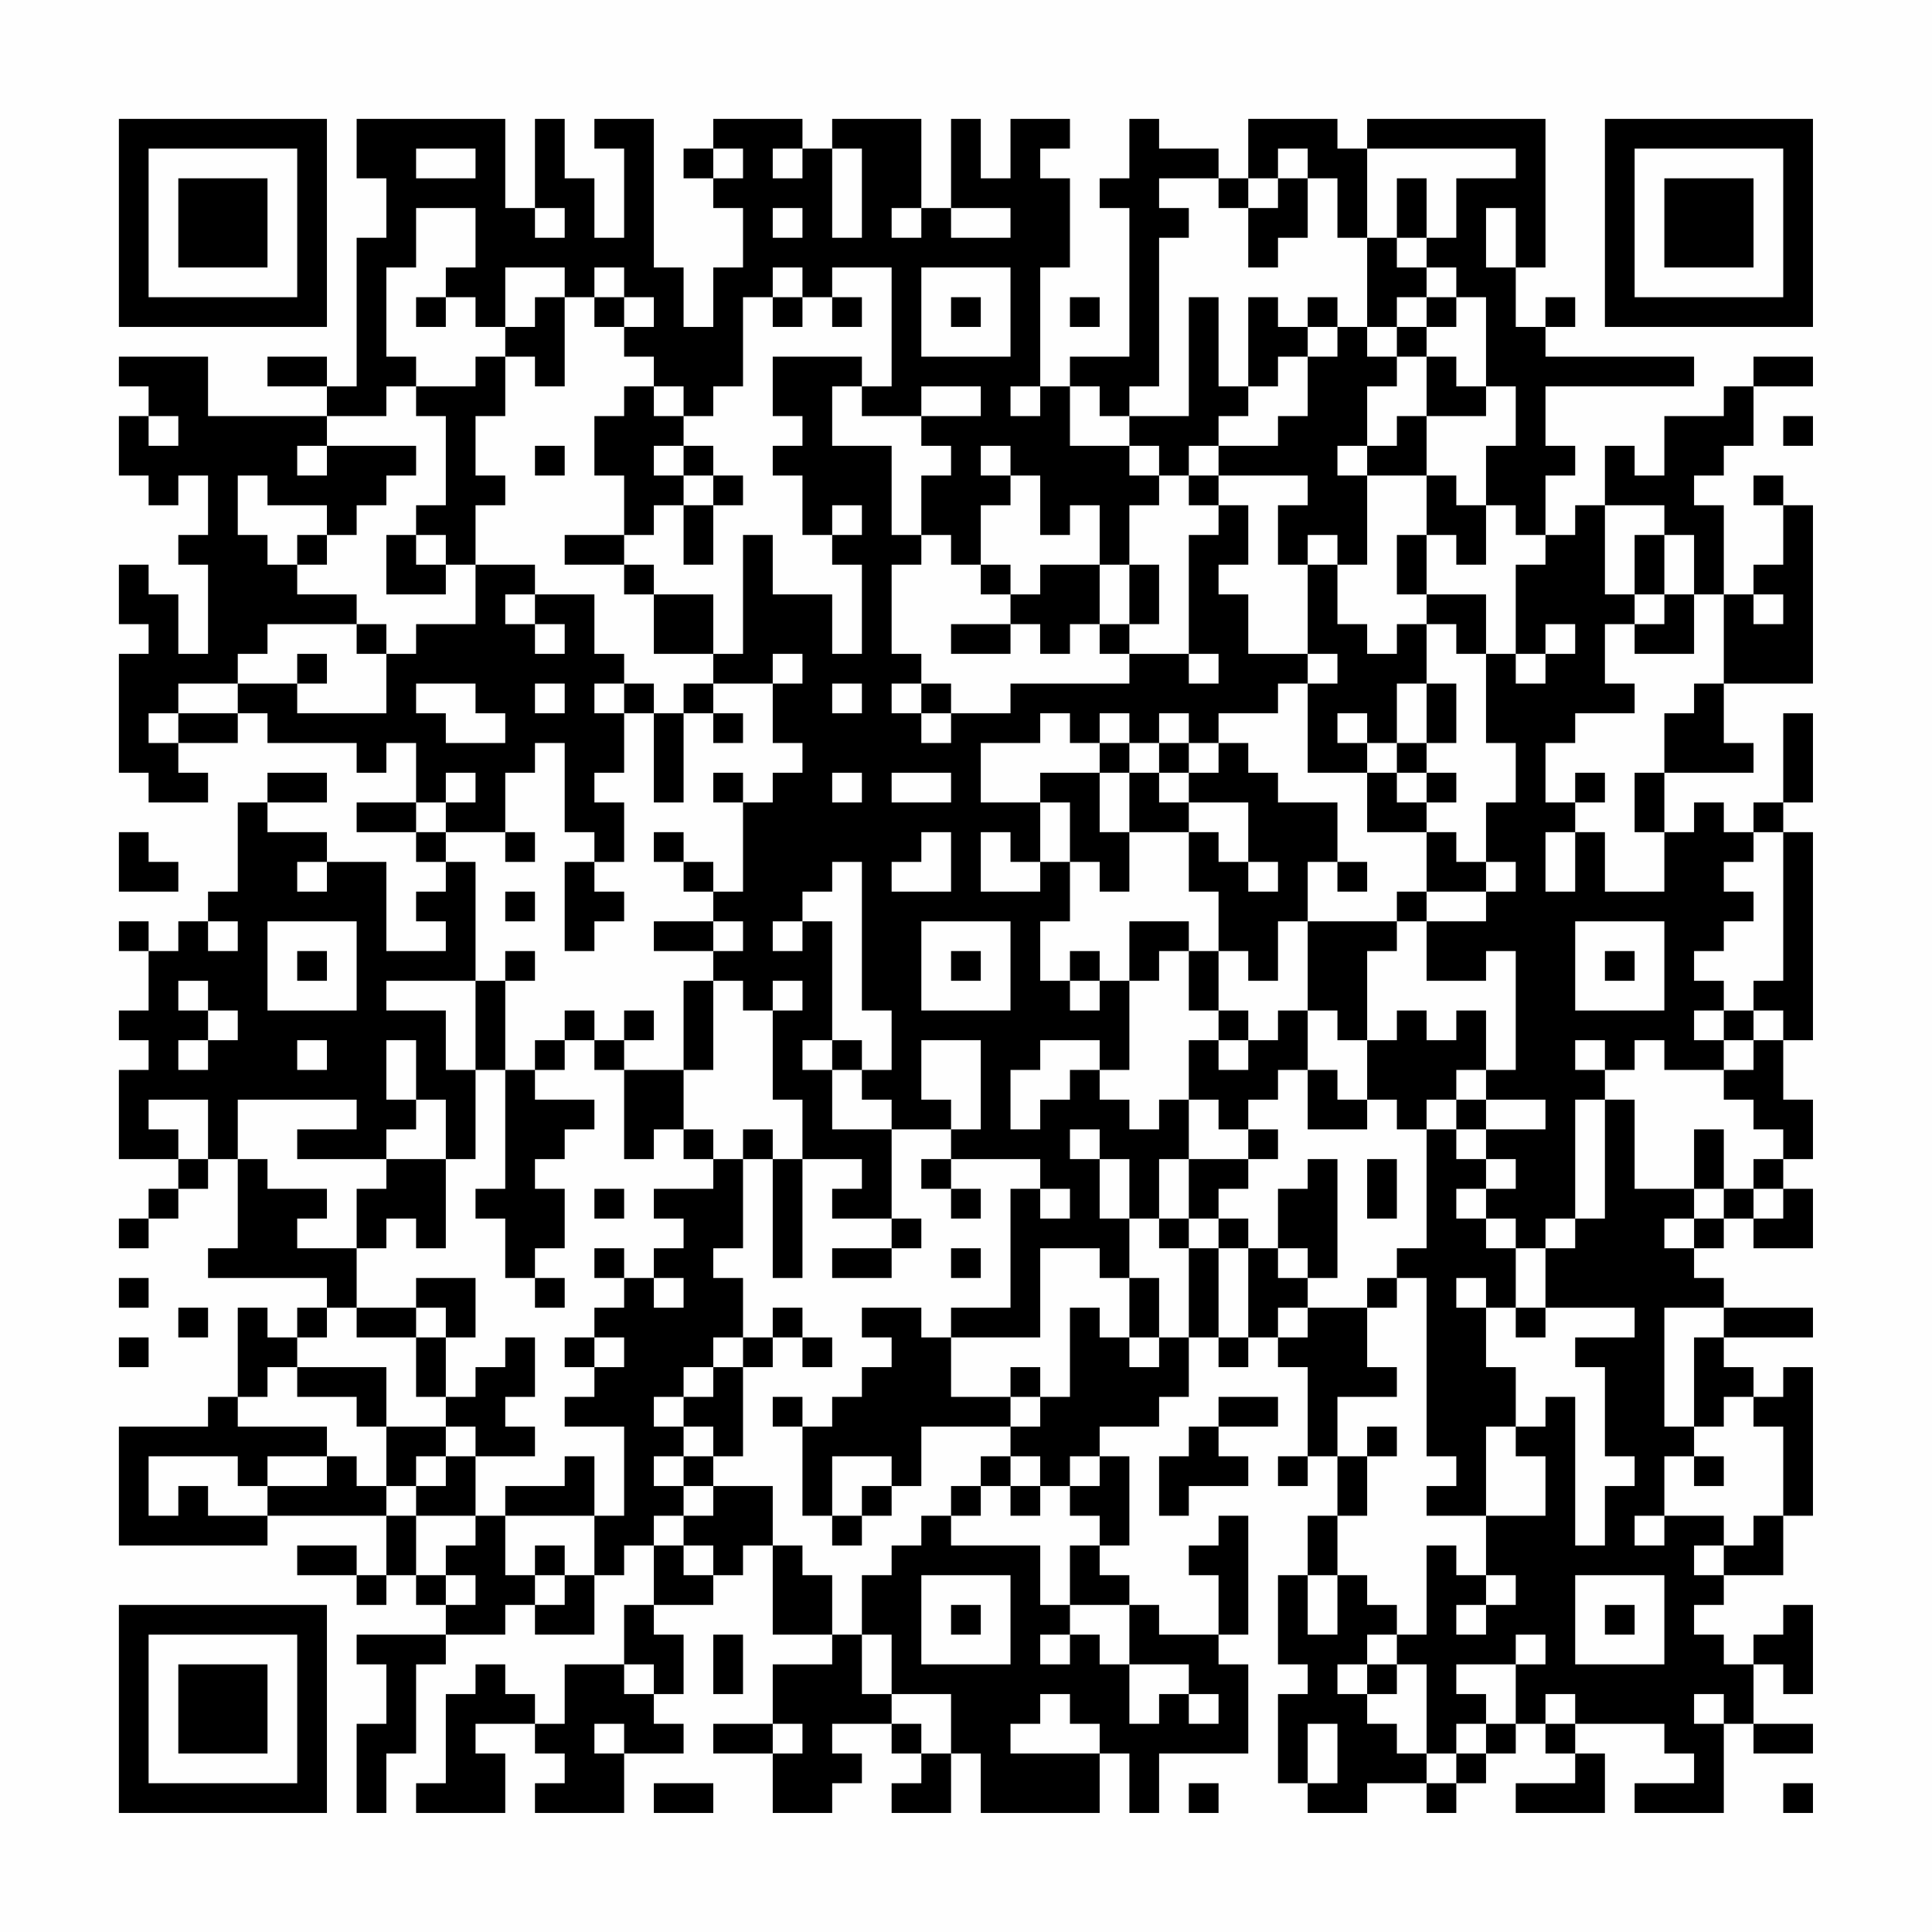 <?xml version="1.0" encoding="UTF-8"?>
<svg xmlns="http://www.w3.org/2000/svg" version="1.1" width="300" height="300" viewBox="0 0 300 300"><rect x="0" y="0" width="300" height="300" fill="#fefefe"/><g transform="scale(4.615)"><g transform="translate(4,4)"><path fill-rule="evenodd" d="M8 0L8 2L9 2L9 4L8 4L8 9L7 9L7 8L5 8L5 9L7 9L7 10L3 10L3 8L0 8L0 9L1 9L1 10L0 10L0 12L1 12L1 13L2 13L2 12L3 12L3 14L2 14L2 15L3 15L3 18L2 18L2 16L1 16L1 15L0 15L0 17L1 17L1 18L0 18L0 22L1 22L1 23L3 23L3 22L2 22L2 21L4 21L4 20L5 20L5 21L8 21L8 22L9 22L9 21L10 21L10 23L8 23L8 24L10 24L10 25L11 25L11 26L10 26L10 27L11 27L11 28L9 28L9 25L7 25L7 24L5 24L5 23L7 23L7 22L5 22L5 23L4 23L4 26L3 26L3 27L2 27L2 28L1 28L1 27L0 27L0 28L1 28L1 30L0 30L0 31L1 31L1 32L0 32L0 35L2 35L2 36L1 36L1 37L0 37L0 38L1 38L1 37L2 37L2 36L3 36L3 35L4 35L4 38L3 38L3 39L7 39L7 40L6 40L6 41L5 41L5 40L4 40L4 43L3 43L3 44L0 44L0 48L5 48L5 47L9 47L9 49L8 49L8 48L6 48L6 49L8 49L8 50L9 50L9 49L10 49L10 50L11 50L11 51L8 51L8 52L9 52L9 54L8 54L8 57L9 57L9 55L10 55L10 52L11 52L11 51L13 51L13 50L14 50L14 51L16 51L16 49L17 49L17 48L18 48L18 50L17 50L17 52L15 52L15 54L14 54L14 53L13 53L13 52L12 52L12 53L11 53L11 56L10 56L10 57L13 57L13 55L12 55L12 54L14 54L14 55L15 55L15 56L14 56L14 57L17 57L17 55L19 55L19 54L18 54L18 53L19 53L19 51L18 51L18 50L20 50L20 49L21 49L21 48L22 48L22 51L24 51L24 52L22 52L22 54L20 54L20 55L22 55L22 57L24 57L24 56L25 56L25 55L24 55L24 54L26 54L26 55L27 55L27 56L26 56L26 57L28 57L28 55L29 55L29 57L33 57L33 55L34 55L34 57L35 57L35 55L38 55L38 52L37 52L37 51L38 51L38 47L37 47L37 48L36 48L36 49L37 49L37 51L35 51L35 50L34 50L34 49L33 49L33 48L34 48L34 45L33 45L33 44L35 44L35 43L36 43L36 41L37 41L37 42L38 42L38 41L39 41L39 42L40 42L40 45L39 45L39 46L40 46L40 45L41 45L41 47L40 47L40 49L39 49L39 52L40 52L40 53L39 53L39 56L40 56L40 57L42 57L42 56L44 56L44 57L45 57L45 56L46 56L46 55L47 55L47 54L48 54L48 55L49 55L49 56L47 56L47 57L50 57L50 55L49 55L49 54L52 54L52 55L53 55L53 56L51 56L51 57L54 57L54 54L55 54L55 55L57 55L57 54L55 54L55 52L56 52L56 53L57 53L57 50L56 50L56 51L55 51L55 52L54 52L54 51L53 51L53 50L54 50L54 49L56 49L56 47L57 47L57 42L56 42L56 43L55 43L55 42L54 42L54 41L57 41L57 40L54 40L54 39L53 39L53 38L54 38L54 37L55 37L55 38L57 38L57 36L56 36L56 35L57 35L57 33L56 33L56 31L57 31L57 24L56 24L56 23L57 23L57 20L56 20L56 23L55 23L55 24L54 24L54 23L53 23L53 24L52 24L52 22L55 22L55 21L54 21L54 19L57 19L57 13L56 13L56 12L55 12L55 13L56 13L56 15L55 15L55 16L54 16L54 13L53 13L53 12L54 12L54 11L55 11L55 9L57 9L57 8L55 8L55 9L54 9L54 10L52 10L52 12L51 12L51 11L50 11L50 13L49 13L49 14L48 14L48 12L49 12L49 11L48 11L48 9L53 9L53 8L48 8L48 7L49 7L49 6L48 6L48 7L47 7L47 5L48 5L48 0L42 0L42 1L41 1L41 0L38 0L38 2L37 2L37 1L35 1L35 0L34 0L34 2L33 2L33 3L34 3L34 8L32 8L32 9L31 9L31 5L32 5L32 2L31 2L31 1L32 1L32 0L30 0L30 2L29 2L29 0L28 0L28 3L27 3L27 0L24 0L24 1L23 1L23 0L20 0L20 1L19 1L19 2L20 2L20 3L21 3L21 5L20 5L20 7L19 7L19 5L18 5L18 0L16 0L16 1L17 1L17 4L16 4L16 2L15 2L15 0L14 0L14 3L13 3L13 0ZM10 1L10 2L12 2L12 1ZM20 1L20 2L21 2L21 1ZM22 1L22 2L23 2L23 1ZM24 1L24 4L25 4L25 1ZM39 1L39 2L38 2L38 3L37 3L37 2L35 2L35 3L36 3L36 4L35 4L35 9L34 9L34 10L33 10L33 9L32 9L32 11L34 11L34 12L35 12L35 13L34 13L34 15L33 15L33 13L32 13L32 14L31 14L31 12L30 12L30 11L29 11L29 12L30 12L30 13L29 13L29 15L28 15L28 14L27 14L27 12L28 12L28 11L27 11L27 10L29 10L29 9L27 9L27 10L25 10L25 9L26 9L26 5L24 5L24 6L23 6L23 5L22 5L22 6L21 6L21 9L20 9L20 10L19 10L19 9L18 9L18 8L17 8L17 7L18 7L18 6L17 6L17 5L16 5L16 6L15 6L15 5L13 5L13 7L12 7L12 6L11 6L11 5L12 5L12 3L10 3L10 5L9 5L9 8L10 8L10 9L9 9L9 10L7 10L7 11L6 11L6 12L7 12L7 11L10 11L10 12L9 12L9 13L8 13L8 14L7 14L7 13L5 13L5 12L4 12L4 14L5 14L5 15L6 15L6 16L8 16L8 17L5 17L5 18L4 18L4 19L2 19L2 20L1 20L1 21L2 21L2 20L4 20L4 19L6 19L6 20L9 20L9 18L10 18L10 17L12 17L12 15L14 15L14 16L13 16L13 17L14 17L14 18L15 18L15 17L14 17L14 16L16 16L16 18L17 18L17 19L16 19L16 20L17 20L17 22L16 22L16 23L17 23L17 25L16 25L16 24L15 24L15 21L14 21L14 22L13 22L13 24L11 24L11 23L12 23L12 22L11 22L11 23L10 23L10 24L11 24L11 25L12 25L12 29L9 29L9 30L11 30L11 32L12 32L12 35L11 35L11 33L10 33L10 31L9 31L9 33L10 33L10 34L9 34L9 35L6 35L6 34L8 34L8 33L4 33L4 35L5 35L5 36L7 36L7 37L6 37L6 38L8 38L8 40L7 40L7 41L6 41L6 42L5 42L5 43L4 43L4 44L7 44L7 45L5 45L5 46L4 46L4 45L1 45L1 47L2 47L2 46L3 46L3 47L5 47L5 46L7 46L7 45L8 45L8 46L9 46L9 47L10 47L10 49L11 49L11 50L12 50L12 49L11 49L11 48L12 48L12 47L13 47L13 49L14 49L14 50L15 50L15 49L16 49L16 47L17 47L17 44L15 44L15 43L16 43L16 42L17 42L17 41L16 41L16 40L17 40L17 39L18 39L18 40L19 40L19 39L18 39L18 38L19 38L19 37L18 37L18 36L20 36L20 35L21 35L21 38L20 38L20 39L21 39L21 41L20 41L20 42L19 42L19 43L18 43L18 44L19 44L19 45L18 45L18 46L19 46L19 47L18 47L18 48L19 48L19 49L20 49L20 48L19 48L19 47L20 47L20 46L22 46L22 48L23 48L23 49L24 49L24 51L25 51L25 53L26 53L26 54L27 54L27 55L28 55L28 53L26 53L26 51L25 51L25 49L26 49L26 48L27 48L27 47L28 47L28 48L31 48L31 50L32 50L32 51L31 51L31 52L32 52L32 51L33 51L33 52L34 52L34 54L35 54L35 53L36 53L36 54L37 54L37 53L36 53L36 52L34 52L34 50L32 50L32 48L33 48L33 47L32 47L32 46L33 46L33 45L32 45L32 46L31 46L31 45L30 45L30 44L31 44L31 43L32 43L32 40L33 40L33 41L34 41L34 42L35 42L35 41L36 41L36 38L37 38L37 41L38 41L38 38L39 38L39 39L40 39L40 40L39 40L39 41L40 41L40 40L42 40L42 42L43 42L43 43L41 43L41 45L42 45L42 47L41 47L41 49L40 49L40 51L41 51L41 49L42 49L42 50L43 50L43 51L42 51L42 52L41 52L41 53L42 53L42 54L43 54L43 55L44 55L44 56L45 56L45 55L46 55L46 54L47 54L47 52L48 52L48 51L47 51L47 52L45 52L45 53L46 53L46 54L45 54L45 55L44 55L44 52L43 52L43 51L44 51L44 48L45 48L45 49L46 49L46 50L45 50L45 51L46 51L46 50L47 50L47 49L46 49L46 47L48 47L48 45L47 45L47 44L48 44L48 43L49 43L49 48L50 48L50 46L51 46L51 45L50 45L50 42L49 42L49 41L51 41L51 40L48 40L48 38L49 38L49 37L50 37L50 33L51 33L51 36L53 36L53 37L52 37L52 38L53 38L53 37L54 37L54 36L55 36L55 37L56 37L56 36L55 36L55 35L56 35L56 34L55 34L55 33L54 33L54 32L55 32L55 31L56 31L56 30L55 30L55 29L56 29L56 24L55 24L55 25L54 25L54 26L55 26L55 27L54 27L54 28L53 28L53 29L54 29L54 30L53 30L53 31L54 31L54 32L52 32L52 31L51 31L51 32L50 32L50 31L49 31L49 32L50 32L50 33L49 33L49 37L48 37L48 38L47 38L47 37L46 37L46 36L47 36L47 35L46 35L46 34L48 34L48 33L46 33L46 32L47 32L47 28L46 28L46 29L44 29L44 27L46 27L46 26L47 26L47 25L46 25L46 23L47 23L47 21L46 21L46 18L47 18L47 19L48 19L48 18L49 18L49 17L48 17L48 18L47 18L47 15L48 15L48 14L47 14L47 13L46 13L46 11L47 11L47 9L46 9L46 6L45 6L45 5L44 5L44 4L45 4L45 2L47 2L47 1L42 1L42 4L41 4L41 2L40 2L40 1ZM39 2L39 3L38 3L38 5L39 5L39 4L40 4L40 2ZM43 2L43 4L42 4L42 7L41 7L41 6L40 6L40 7L39 7L39 6L38 6L38 9L37 9L37 6L36 6L36 10L34 10L34 11L35 11L35 12L36 12L36 13L37 13L37 14L36 14L36 18L34 18L34 17L35 17L35 15L34 15L34 17L33 17L33 15L31 15L31 16L30 16L30 15L29 15L29 16L30 16L30 17L28 17L28 18L30 18L30 17L31 17L31 18L32 18L32 17L33 17L33 18L34 18L34 19L30 19L30 20L28 20L28 19L27 19L27 18L26 18L26 15L27 15L27 14L26 14L26 11L24 11L24 9L25 9L25 8L22 8L22 10L23 10L23 11L22 11L22 12L23 12L23 14L24 14L24 15L25 15L25 18L24 18L24 16L22 16L22 14L21 14L21 18L20 18L20 16L18 16L18 15L17 15L17 14L18 14L18 13L19 13L19 15L20 15L20 13L21 13L21 12L20 12L20 11L19 11L19 10L18 10L18 9L17 9L17 10L16 10L16 12L17 12L17 14L15 14L15 15L17 15L17 16L18 16L18 18L20 18L20 19L19 19L19 20L18 20L18 19L17 19L17 20L18 20L18 23L19 23L19 20L20 20L20 21L21 21L21 20L20 20L20 19L22 19L22 21L23 21L23 22L22 22L22 23L21 23L21 22L20 22L20 23L21 23L21 26L20 26L20 25L19 25L19 24L18 24L18 25L19 25L19 26L20 26L20 27L18 27L18 28L20 28L20 29L19 29L19 32L17 32L17 31L18 31L18 30L17 30L17 31L16 31L16 30L15 30L15 31L14 31L14 32L13 32L13 29L14 29L14 28L13 28L13 29L12 29L12 32L13 32L13 36L12 36L12 37L13 37L13 39L14 39L14 40L15 40L15 39L14 39L14 38L15 38L15 36L14 36L14 35L15 35L15 34L16 34L16 33L14 33L14 32L15 32L15 31L16 31L16 32L17 32L17 35L18 35L18 34L19 34L19 35L20 35L20 34L19 34L19 32L20 32L20 29L21 29L21 30L22 30L22 33L23 33L23 35L22 35L22 34L21 34L21 35L22 35L22 39L23 39L23 35L25 35L25 36L24 36L24 37L26 37L26 38L24 38L24 39L26 39L26 38L27 38L27 37L26 37L26 34L28 34L28 35L27 35L27 36L28 36L28 37L29 37L29 36L28 36L28 35L31 35L31 36L30 36L30 40L28 40L28 41L27 41L27 40L25 40L25 41L26 41L26 42L25 42L25 43L24 43L24 44L23 44L23 43L22 43L22 44L23 44L23 47L24 47L24 48L25 48L25 47L26 47L26 46L27 46L27 44L30 44L30 43L31 43L31 42L30 42L30 43L28 43L28 41L31 41L31 38L33 38L33 39L34 39L34 41L35 41L35 39L34 39L34 37L35 37L35 38L36 38L36 37L37 37L37 38L38 38L38 37L37 37L37 36L38 36L38 35L39 35L39 34L38 34L38 33L39 33L39 32L40 32L40 34L42 34L42 33L43 33L43 34L44 34L44 38L43 38L43 39L42 39L42 40L43 40L43 39L44 39L44 45L45 45L45 46L44 46L44 47L46 47L46 44L47 44L47 42L46 42L46 40L47 40L47 41L48 41L48 40L47 40L47 38L46 38L46 37L45 37L45 36L46 36L46 35L45 35L45 34L46 34L46 33L45 33L45 32L46 32L46 30L45 30L45 31L44 31L44 30L43 30L43 31L42 31L42 28L43 28L43 27L44 27L44 26L46 26L46 25L45 25L45 24L44 24L44 23L45 23L45 22L44 22L44 21L45 21L45 19L44 19L44 17L45 17L45 18L46 18L46 16L44 16L44 14L45 14L45 15L46 15L46 13L45 13L45 12L44 12L44 10L46 10L46 9L45 9L45 8L44 8L44 7L45 7L45 6L44 6L44 5L43 5L43 4L44 4L44 2ZM14 3L14 4L15 4L15 3ZM22 3L22 4L23 4L23 3ZM26 3L26 4L27 4L27 3ZM28 3L28 4L30 4L30 3ZM46 3L46 5L47 5L47 3ZM27 5L27 8L30 8L30 5ZM10 6L10 7L11 7L11 6ZM14 6L14 7L13 7L13 8L12 8L12 9L10 9L10 10L11 10L11 13L10 13L10 14L9 14L9 16L11 16L11 15L12 15L12 13L13 13L13 12L12 12L12 10L13 10L13 8L14 8L14 9L15 9L15 6ZM16 6L16 7L17 7L17 6ZM22 6L22 7L23 7L23 6ZM24 6L24 7L25 7L25 6ZM28 6L28 7L29 7L29 6ZM32 6L32 7L33 7L33 6ZM43 6L43 7L42 7L42 8L43 8L43 9L42 9L42 11L41 11L41 12L42 12L42 15L41 15L41 14L40 14L40 15L39 15L39 13L40 13L40 12L37 12L37 11L39 11L39 10L40 10L40 8L41 8L41 7L40 7L40 8L39 8L39 9L38 9L38 10L37 10L37 11L36 11L36 12L37 12L37 13L38 13L38 15L37 15L37 16L38 16L38 18L40 18L40 19L39 19L39 20L37 20L37 21L36 21L36 20L35 20L35 21L34 21L34 20L33 20L33 21L32 21L32 20L31 20L31 21L29 21L29 23L31 23L31 25L30 25L30 24L29 24L29 26L31 26L31 25L32 25L32 27L31 27L31 29L32 29L32 30L33 30L33 29L34 29L34 32L33 32L33 31L31 31L31 32L30 32L30 34L31 34L31 33L32 33L32 32L33 32L33 33L34 33L34 34L35 34L35 33L36 33L36 35L35 35L35 37L36 37L36 35L38 35L38 34L37 34L37 33L36 33L36 31L37 31L37 32L38 32L38 31L39 31L39 30L40 30L40 32L41 32L41 33L42 33L42 31L41 31L41 30L40 30L40 27L43 27L43 26L44 26L44 24L42 24L42 22L43 22L43 23L44 23L44 22L43 22L43 21L44 21L44 19L43 19L43 21L42 21L42 20L41 20L41 21L42 21L42 22L40 22L40 19L41 19L41 18L40 18L40 15L41 15L41 17L42 17L42 18L43 18L43 17L44 17L44 16L43 16L43 14L44 14L44 12L42 12L42 11L43 11L43 10L44 10L44 8L43 8L43 7L44 7L44 6ZM30 9L30 10L31 10L31 9ZM1 10L1 11L2 11L2 10ZM56 10L56 11L57 11L57 10ZM14 11L14 12L15 12L15 11ZM18 11L18 12L19 12L19 13L20 13L20 12L19 12L19 11ZM24 13L24 14L25 14L25 13ZM50 13L50 16L51 16L51 17L50 17L50 19L51 19L51 20L49 20L49 21L48 21L48 23L49 23L49 24L48 24L48 26L49 26L49 24L50 24L50 26L52 26L52 24L51 24L51 22L52 22L52 20L53 20L53 19L54 19L54 16L53 16L53 14L52 14L52 13ZM6 14L6 15L7 15L7 14ZM10 14L10 15L11 15L11 14ZM51 14L51 16L52 16L52 17L51 17L51 18L53 18L53 16L52 16L52 14ZM55 16L55 17L56 17L56 16ZM8 17L8 18L9 18L9 17ZM6 18L6 19L7 19L7 18ZM22 18L22 19L23 19L23 18ZM36 18L36 19L37 19L37 18ZM10 19L10 20L11 20L11 21L13 21L13 20L12 20L12 19ZM14 19L14 20L15 20L15 19ZM24 19L24 20L25 20L25 19ZM26 19L26 20L27 20L27 21L28 21L28 20L27 20L27 19ZM33 21L33 22L31 22L31 23L32 23L32 25L33 25L33 26L34 26L34 24L36 24L36 26L37 26L37 28L36 28L36 27L34 27L34 29L35 29L35 28L36 28L36 30L37 30L37 31L38 31L38 30L37 30L37 28L38 28L38 29L39 29L39 27L40 27L40 25L41 25L41 26L42 26L42 25L41 25L41 23L39 23L39 22L38 22L38 21L37 21L37 22L36 22L36 21L35 21L35 22L34 22L34 21ZM24 22L24 23L25 23L25 22ZM26 22L26 23L28 23L28 22ZM33 22L33 24L34 24L34 22ZM35 22L35 23L36 23L36 24L37 24L37 25L38 25L38 26L39 26L39 25L38 25L38 23L36 23L36 22ZM49 22L49 23L50 23L50 22ZM0 24L0 26L2 26L2 25L1 25L1 24ZM13 24L13 25L14 25L14 24ZM27 24L27 25L26 25L26 26L28 26L28 24ZM6 25L6 26L7 26L7 25ZM15 25L15 28L16 28L16 27L17 27L17 26L16 26L16 25ZM24 25L24 26L23 26L23 27L22 27L22 28L23 28L23 27L24 27L24 31L23 31L23 32L24 32L24 34L26 34L26 33L25 33L25 32L26 32L26 30L25 30L25 25ZM13 26L13 27L14 27L14 26ZM3 27L3 28L4 28L4 27ZM5 27L5 30L8 30L8 27ZM20 27L20 28L21 28L21 27ZM27 27L27 30L30 30L30 27ZM49 27L49 30L52 30L52 27ZM6 28L6 29L7 29L7 28ZM28 28L28 29L29 29L29 28ZM32 28L32 29L33 29L33 28ZM50 28L50 29L51 29L51 28ZM2 29L2 30L3 30L3 31L2 31L2 32L3 32L3 31L4 31L4 30L3 30L3 29ZM22 29L22 30L23 30L23 29ZM54 30L54 31L55 31L55 30ZM6 31L6 32L7 32L7 31ZM24 31L24 32L25 32L25 31ZM27 31L27 33L28 33L28 34L29 34L29 31ZM1 33L1 34L2 34L2 35L3 35L3 33ZM44 33L44 34L45 34L45 33ZM32 34L32 35L33 35L33 37L34 37L34 35L33 35L33 34ZM53 34L53 36L54 36L54 34ZM9 35L9 36L8 36L8 38L9 38L9 37L10 37L10 38L11 38L11 35ZM40 35L40 36L39 36L39 38L40 38L40 39L41 39L41 35ZM42 35L42 37L43 37L43 35ZM16 36L16 37L17 37L17 36ZM31 36L31 37L32 37L32 36ZM16 38L16 39L17 39L17 38ZM28 38L28 39L29 39L29 38ZM0 39L0 40L1 40L1 39ZM10 39L10 40L8 40L8 41L10 41L10 43L11 43L11 44L9 44L9 42L6 42L6 43L8 43L8 44L9 44L9 46L10 46L10 47L12 47L12 45L14 45L14 44L13 44L13 43L14 43L14 41L13 41L13 42L12 42L12 43L11 43L11 41L12 41L12 39ZM45 39L45 40L46 40L46 39ZM2 40L2 41L3 41L3 40ZM10 40L10 41L11 41L11 40ZM22 40L22 41L21 41L21 42L20 42L20 43L19 43L19 44L20 44L20 45L19 45L19 46L20 46L20 45L21 45L21 42L22 42L22 41L23 41L23 42L24 42L24 41L23 41L23 40ZM52 40L52 44L53 44L53 45L52 45L52 47L51 47L51 48L52 48L52 47L54 47L54 48L53 48L53 49L54 49L54 48L55 48L55 47L56 47L56 44L55 44L55 43L54 43L54 44L53 44L53 41L54 41L54 40ZM0 41L0 42L1 42L1 41ZM15 41L15 42L16 42L16 41ZM37 43L37 44L36 44L36 45L35 45L35 47L36 47L36 46L38 46L38 45L37 45L37 44L39 44L39 43ZM11 44L11 45L10 45L10 46L11 46L11 45L12 45L12 44ZM42 44L42 45L43 45L43 44ZM15 45L15 46L13 46L13 47L16 47L16 45ZM24 45L24 47L25 47L25 46L26 46L26 45ZM29 45L29 46L28 46L28 47L29 47L29 46L30 46L30 47L31 47L31 46L30 46L30 45ZM53 45L53 46L54 46L54 45ZM14 48L14 49L15 49L15 48ZM27 49L27 52L30 52L30 49ZM49 49L49 52L52 52L52 49ZM28 50L28 51L29 51L29 50ZM50 50L50 51L51 51L51 50ZM20 51L20 53L21 53L21 51ZM17 52L17 53L18 53L18 52ZM42 52L42 53L43 53L43 52ZM31 53L31 54L30 54L30 55L33 55L33 54L32 54L32 53ZM48 53L48 54L49 54L49 53ZM53 53L53 54L54 54L54 53ZM16 54L16 55L17 55L17 54ZM22 54L22 55L23 55L23 54ZM40 54L40 56L41 56L41 54ZM18 56L18 57L20 57L20 56ZM36 56L36 57L37 57L37 56ZM56 56L56 57L57 57L57 56ZM0 0L0 7L7 7L7 0ZM1 1L1 6L6 6L6 1ZM2 2L2 5L5 5L5 2ZM50 0L50 7L57 7L57 0ZM51 1L51 6L56 6L56 1ZM52 2L52 5L55 5L55 2ZM0 50L0 57L7 57L7 50ZM1 51L1 56L6 56L6 51ZM2 52L2 55L5 55L5 52Z" fill="#000000"/></g></g></svg>

